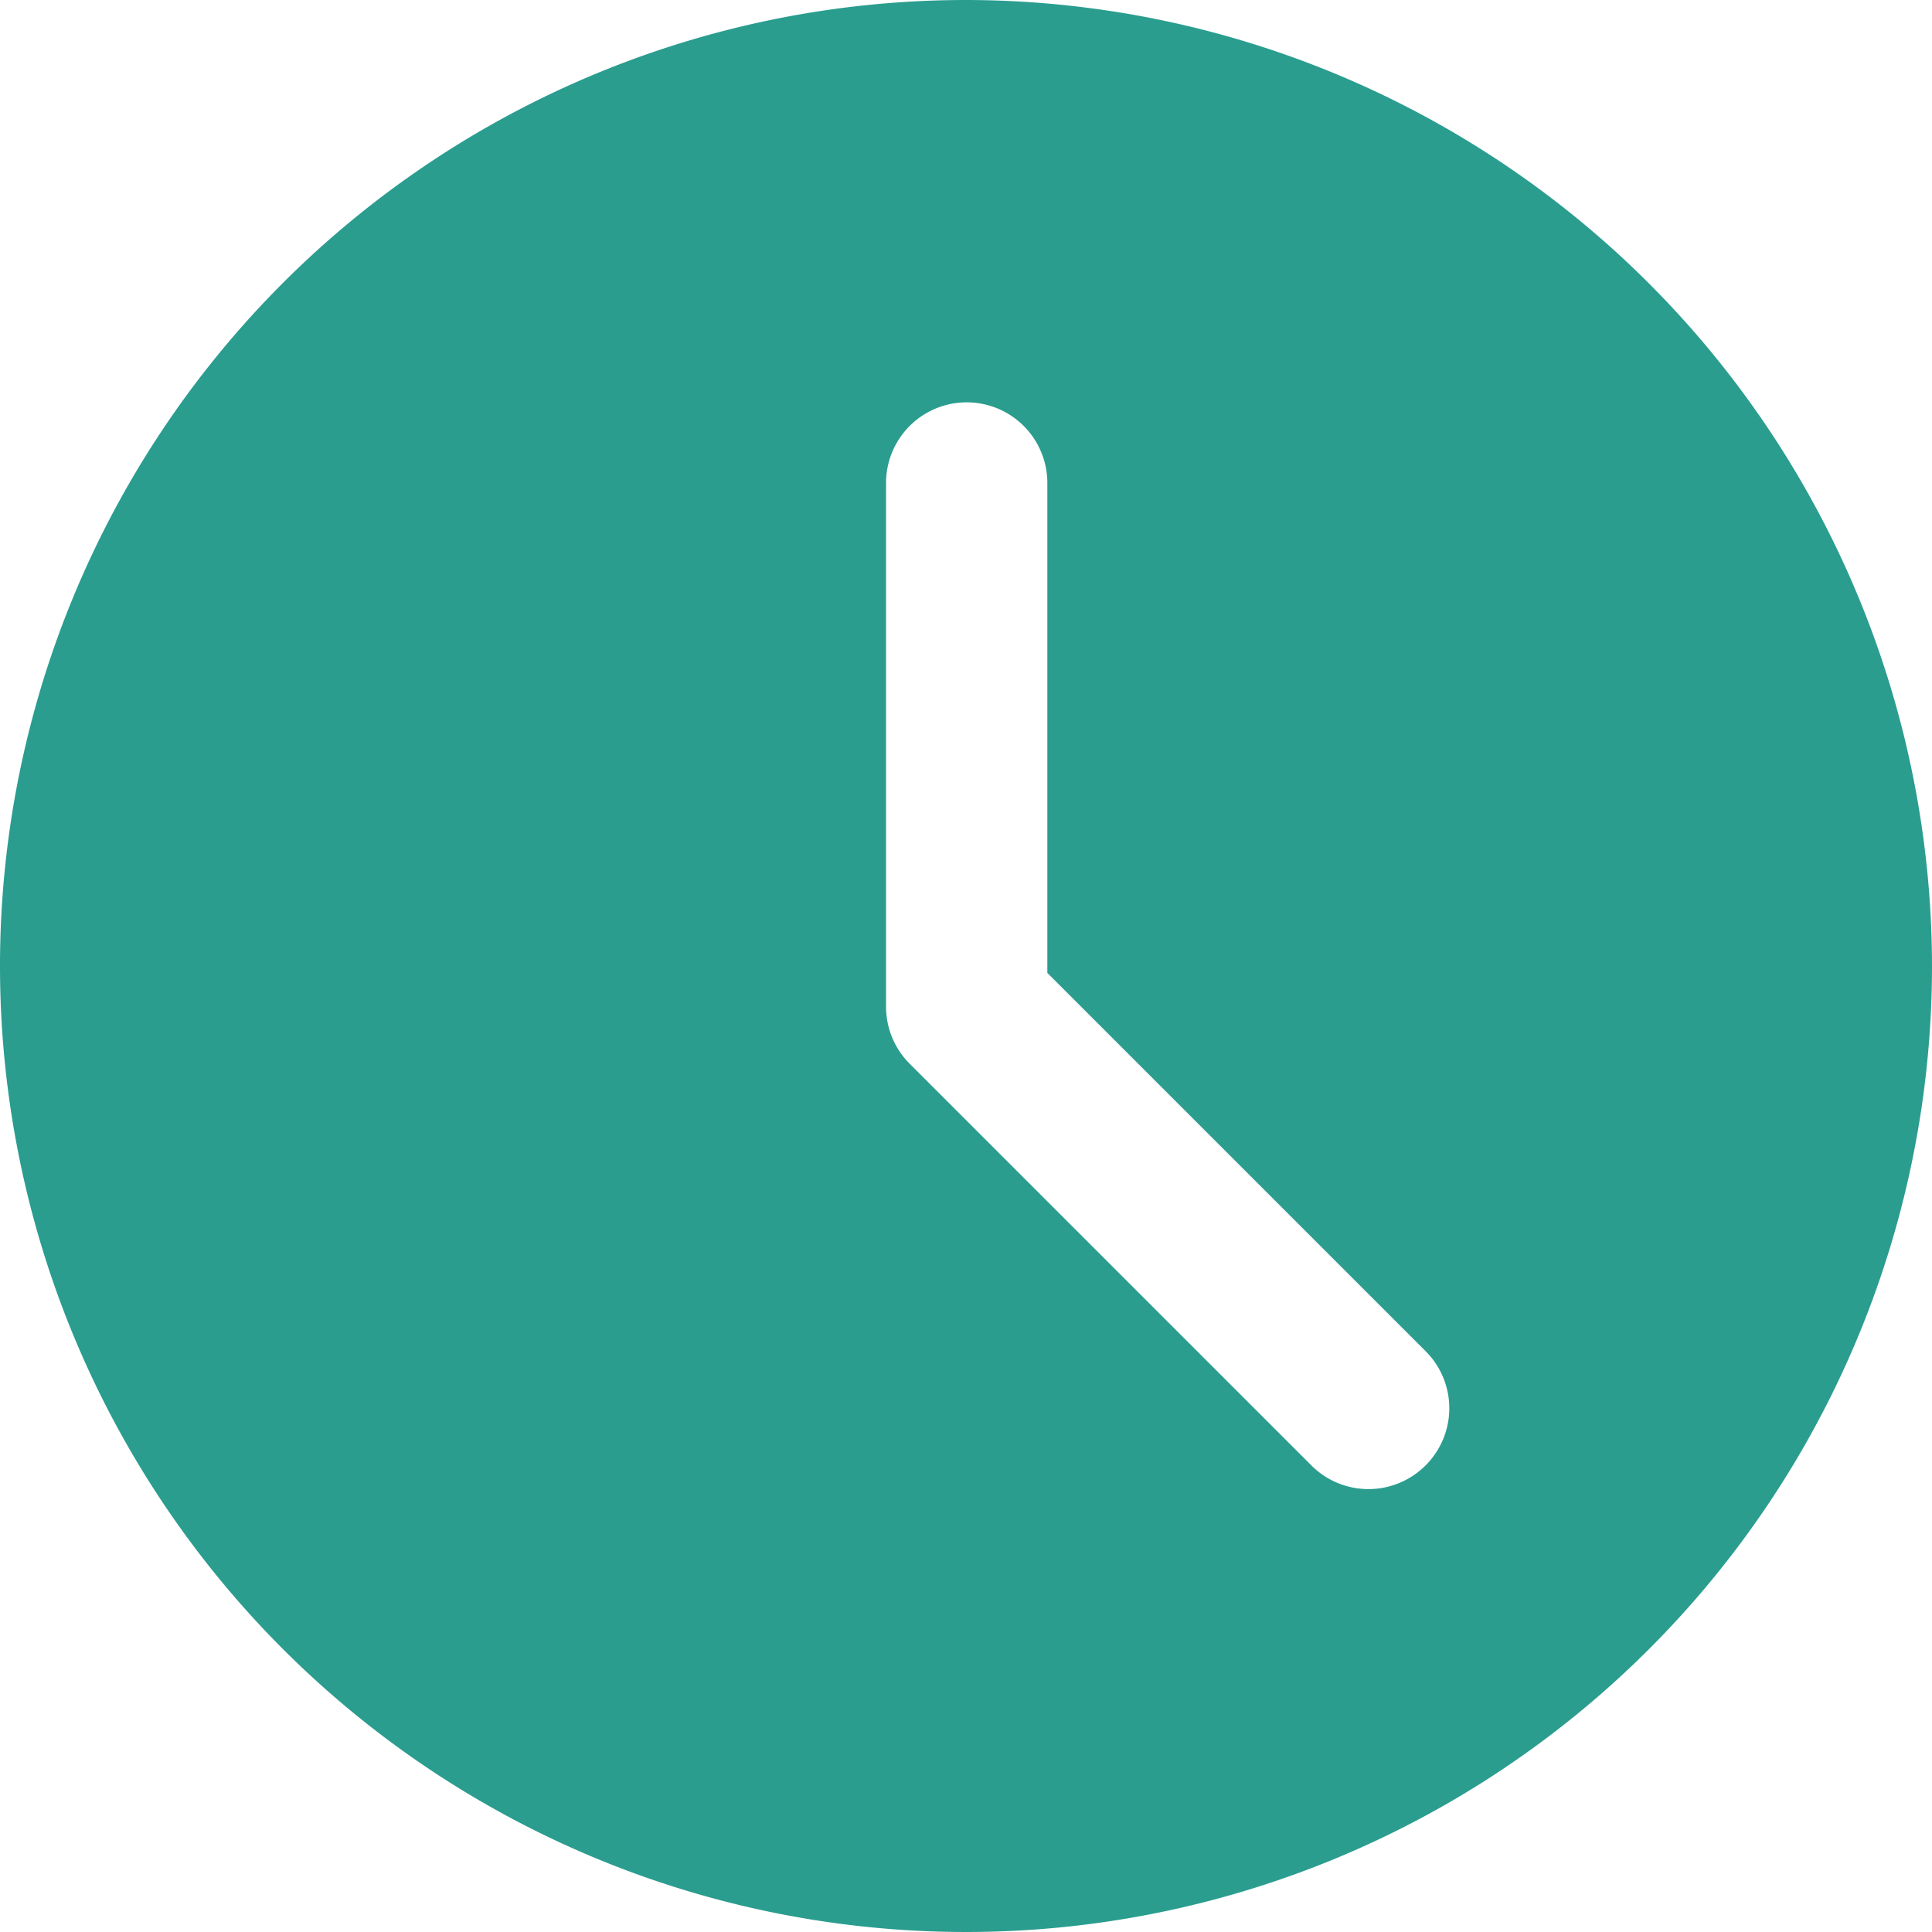 <svg xmlns="http://www.w3.org/2000/svg" width="16.768" height="16.768" viewBox="0 0 16.768 16.768">
    <path id="clock_2_" data-name="clock (2)" d="M8.384,0a8.384,8.384,0,1,0,8.384,8.384A8.393,8.393,0,0,0,8.384,0Zm3.987,12.72a.7.7,0,0,1-.988,0L7.89,9.227a.7.7,0,0,1-.2-.494V4.192a.7.7,0,1,1,1.4,0V8.444l3.289,3.289A.7.7,0,0,1,12.371,12.72Zm0,0" fill="#2a9d8f"/>
</svg>
